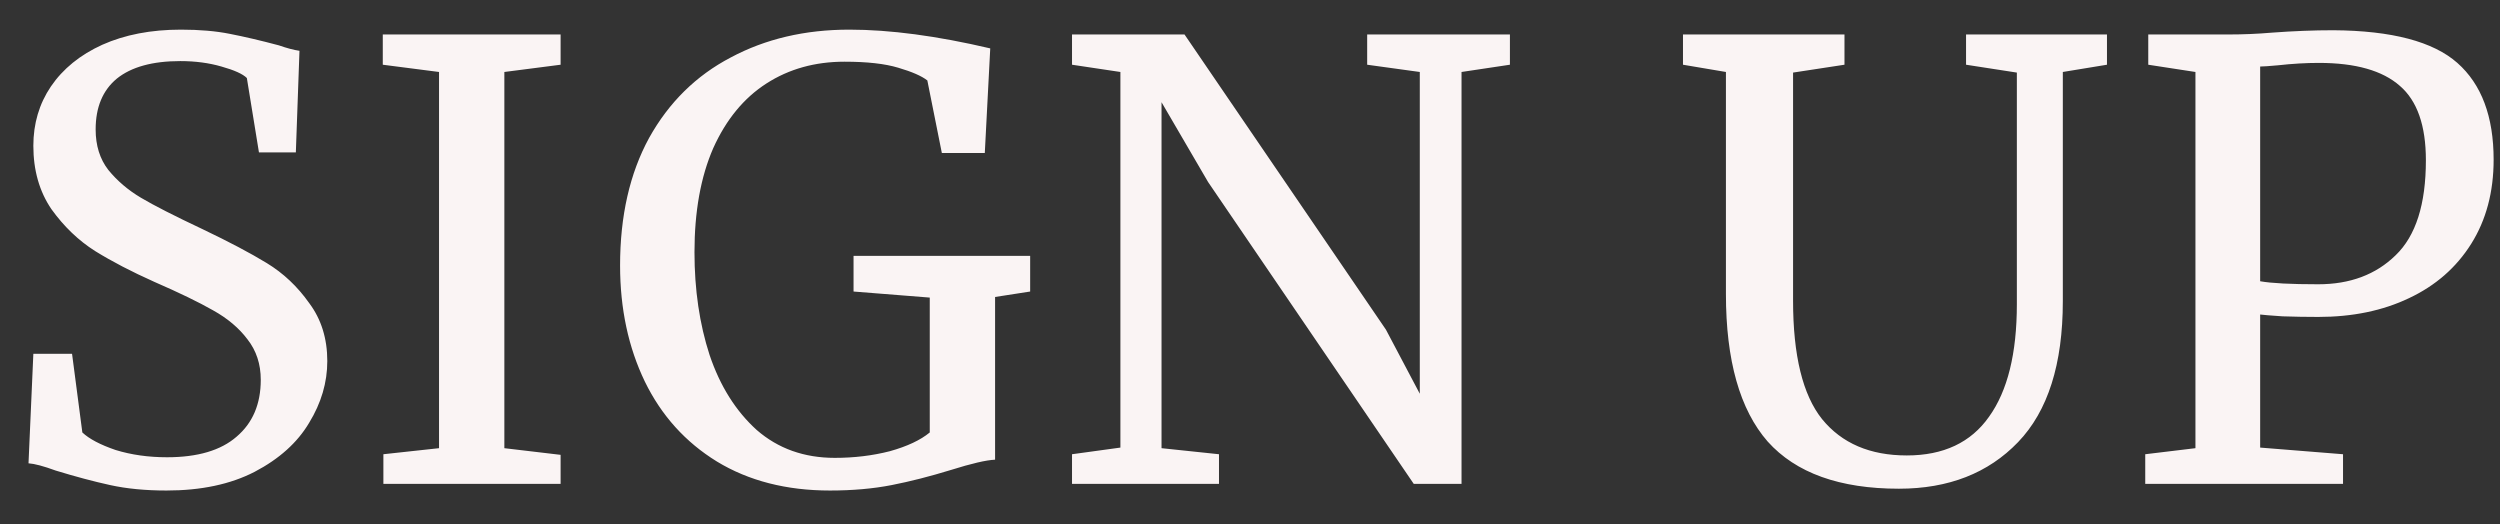 <svg width="62" height="13" viewBox="0 0 62 13" fill="none" xmlns="http://www.w3.org/2000/svg">
<rect x="0" y="0" width="62" height="13" fill="#333333" stroke="none"/>
<path d="M4.127 12.165C3.607 12.165 3.142 12.12 2.732 12.03C2.322 11.94 1.872 11.82 1.382 11.67C1.082 11.56 0.857 11.5 0.707 11.49L0.827 8.775H1.787L2.042 10.725C2.212 10.885 2.487 11.03 2.867 11.16C3.257 11.28 3.682 11.34 4.142 11.34C4.902 11.34 5.477 11.17 5.867 10.83C6.267 10.49 6.467 10.02 6.467 9.42C6.467 9.03 6.357 8.695 6.137 8.415C5.927 8.135 5.642 7.895 5.282 7.695C4.932 7.495 4.447 7.26 3.827 6.99C3.267 6.74 2.777 6.485 2.357 6.225C1.947 5.965 1.587 5.62 1.277 5.19C0.977 4.75 0.827 4.225 0.827 3.615C0.827 3.065 0.972 2.575 1.262 2.145C1.562 1.705 1.987 1.36 2.537 1.11C3.097 0.86 3.747 0.735 4.487 0.735C4.947 0.735 5.352 0.77 5.702 0.84C6.062 0.91 6.467 1.005 6.917 1.125C7.117 1.195 7.287 1.24 7.427 1.26L7.337 3.78H6.422L6.122 1.935C6.022 1.835 5.812 1.74 5.492 1.65C5.182 1.56 4.842 1.515 4.472 1.515C3.782 1.515 3.257 1.66 2.897 1.95C2.547 2.24 2.372 2.66 2.372 3.21C2.372 3.61 2.477 3.945 2.687 4.215C2.907 4.485 3.177 4.715 3.497 4.905C3.817 5.095 4.327 5.355 5.027 5.685C5.677 5.995 6.207 6.275 6.617 6.525C7.027 6.775 7.377 7.105 7.667 7.515C7.967 7.915 8.117 8.395 8.117 8.955C8.117 9.485 7.967 9.995 7.667 10.485C7.377 10.975 6.927 11.38 6.317 11.7C5.717 12.01 4.987 12.165 4.127 12.165ZM10.888 1.785L9.493 1.605V0.855H13.903V1.605L12.508 1.785V11.115L13.903 11.28V12H9.508V11.265L10.888 11.115V1.785ZM20.583 12.165C19.503 12.165 18.568 11.925 17.778 11.445C16.998 10.965 16.403 10.305 15.993 9.465C15.583 8.615 15.378 7.655 15.378 6.585C15.378 5.355 15.618 4.3 16.098 3.42C16.588 2.54 17.263 1.875 18.123 1.425C18.983 0.965 19.963 0.735 21.063 0.735C22.073 0.735 23.238 0.89 24.558 1.2L24.423 3.795H23.358L22.998 1.995C22.858 1.885 22.618 1.78 22.278 1.68C21.948 1.58 21.503 1.53 20.943 1.53C20.213 1.53 19.568 1.71 19.008 2.07C18.448 2.43 18.008 2.965 17.688 3.675C17.378 4.385 17.223 5.245 17.223 6.255C17.223 7.185 17.348 8.035 17.598 8.805C17.858 9.575 18.248 10.195 18.768 10.665C19.298 11.125 19.943 11.355 20.703 11.355C21.183 11.355 21.638 11.3 22.068 11.19C22.498 11.07 22.828 10.915 23.058 10.725V7.38L21.168 7.23V6.345H25.548V7.23L24.678 7.365V11.4C24.458 11.41 24.093 11.495 23.583 11.655C23.063 11.815 22.573 11.94 22.113 12.03C21.653 12.12 21.143 12.165 20.583 12.165ZM27.786 1.785L26.586 1.605V0.855H29.376L34.371 8.175L35.211 9.765V1.785L33.906 1.605V0.855H37.446V1.605L36.246 1.785V12H35.061L29.961 4.515L28.806 2.535V11.115L30.231 11.265V12H26.586V11.265L27.786 11.1V1.785ZM47.093 12.12C45.623 12.12 44.538 11.73 43.838 10.95C43.148 10.16 42.803 8.94 42.803 7.29V1.785L41.738 1.605V0.855H45.743V1.605L44.468 1.8V7.455C44.468 8.815 44.708 9.795 45.188 10.395C45.678 10.995 46.378 11.295 47.288 11.295C48.198 11.295 48.878 10.975 49.328 10.335C49.788 9.695 50.018 8.765 50.018 7.545V1.8L48.758 1.605V0.855H52.253V1.605L51.158 1.785V7.47C51.158 9.03 50.788 10.195 50.048 10.965C49.308 11.735 48.323 12.12 47.093 12.12ZM54.447 1.785L53.277 1.605V0.855H55.272C55.632 0.855 55.987 0.84 56.337 0.81C56.877 0.77 57.387 0.75 57.867 0.75C59.317 0.76 60.342 1.03 60.942 1.56C61.542 2.09 61.842 2.89 61.842 3.96C61.842 4.76 61.657 5.455 61.287 6.045C60.917 6.635 60.402 7.085 59.742 7.395C59.092 7.705 58.342 7.86 57.492 7.86C57.202 7.86 56.907 7.855 56.607 7.845C56.307 7.825 56.122 7.81 56.052 7.8V11.1L58.107 11.265V12H53.202V11.265L54.447 11.115V1.785ZM56.052 6.975C56.332 7.025 56.812 7.05 57.492 7.05C58.282 7.05 58.922 6.81 59.412 6.33C59.912 5.85 60.162 5.065 60.162 3.975C60.162 3.115 59.947 2.5 59.517 2.13C59.087 1.75 58.417 1.56 57.507 1.56C57.187 1.56 56.847 1.58 56.487 1.62C56.267 1.64 56.122 1.65 56.052 1.65V6.975Z" fill="#FAF4F4"/>
</svg>
